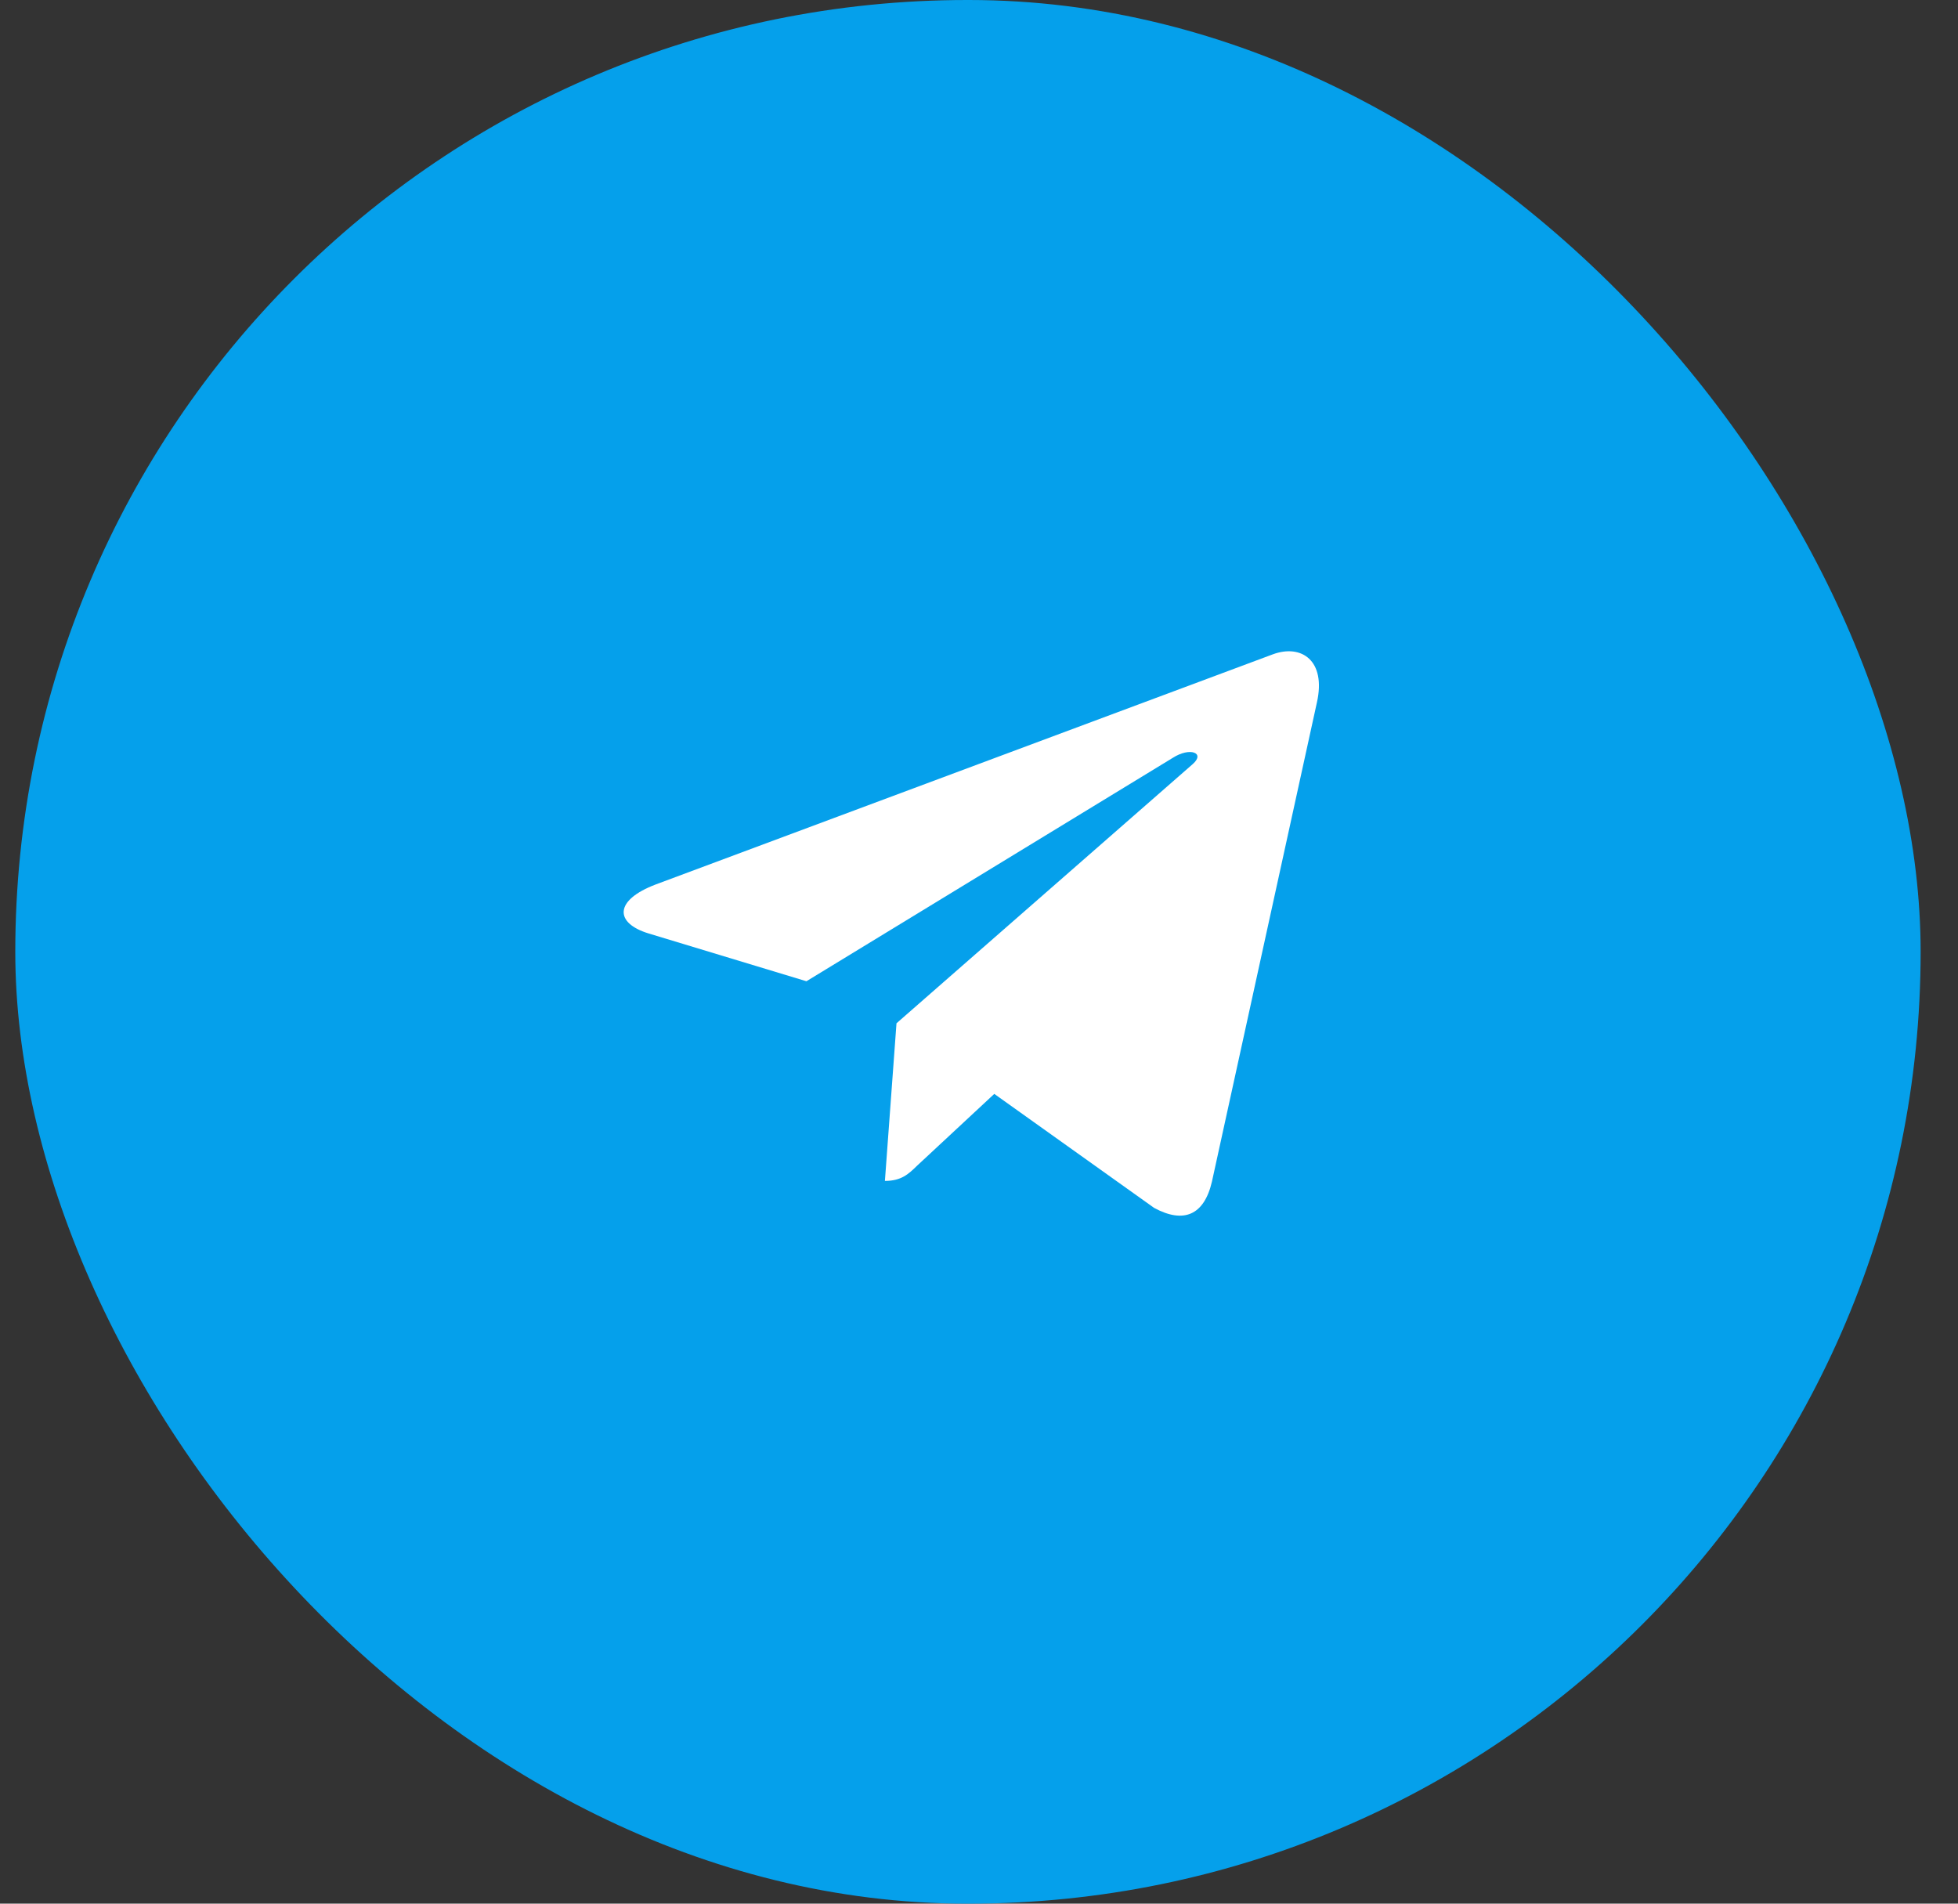 <svg width="36" height="35" fill="none" xmlns="http://www.w3.org/2000/svg"><rect width="100%" height="100%" fill="#333333" stroke="none"/><rect x=".281" width="35.032" height="35" rx="17.5" fill="#05A0EB"/><path d="M16.483 18.814l-.213 2.898c.303 0 .435-.127.592-.28l1.419-1.32 2.939 2.096c.539.292.919.139 1.063-.484l1.93-8.809c.173-.773-.287-1.077-.81-.885L12.06 16.26c-.774.292-.761.713-.132.903l2.899.878 6.735-4.107c.317-.204.604-.092.367.115l-5.446 4.765z" fill="#fff"/></svg>